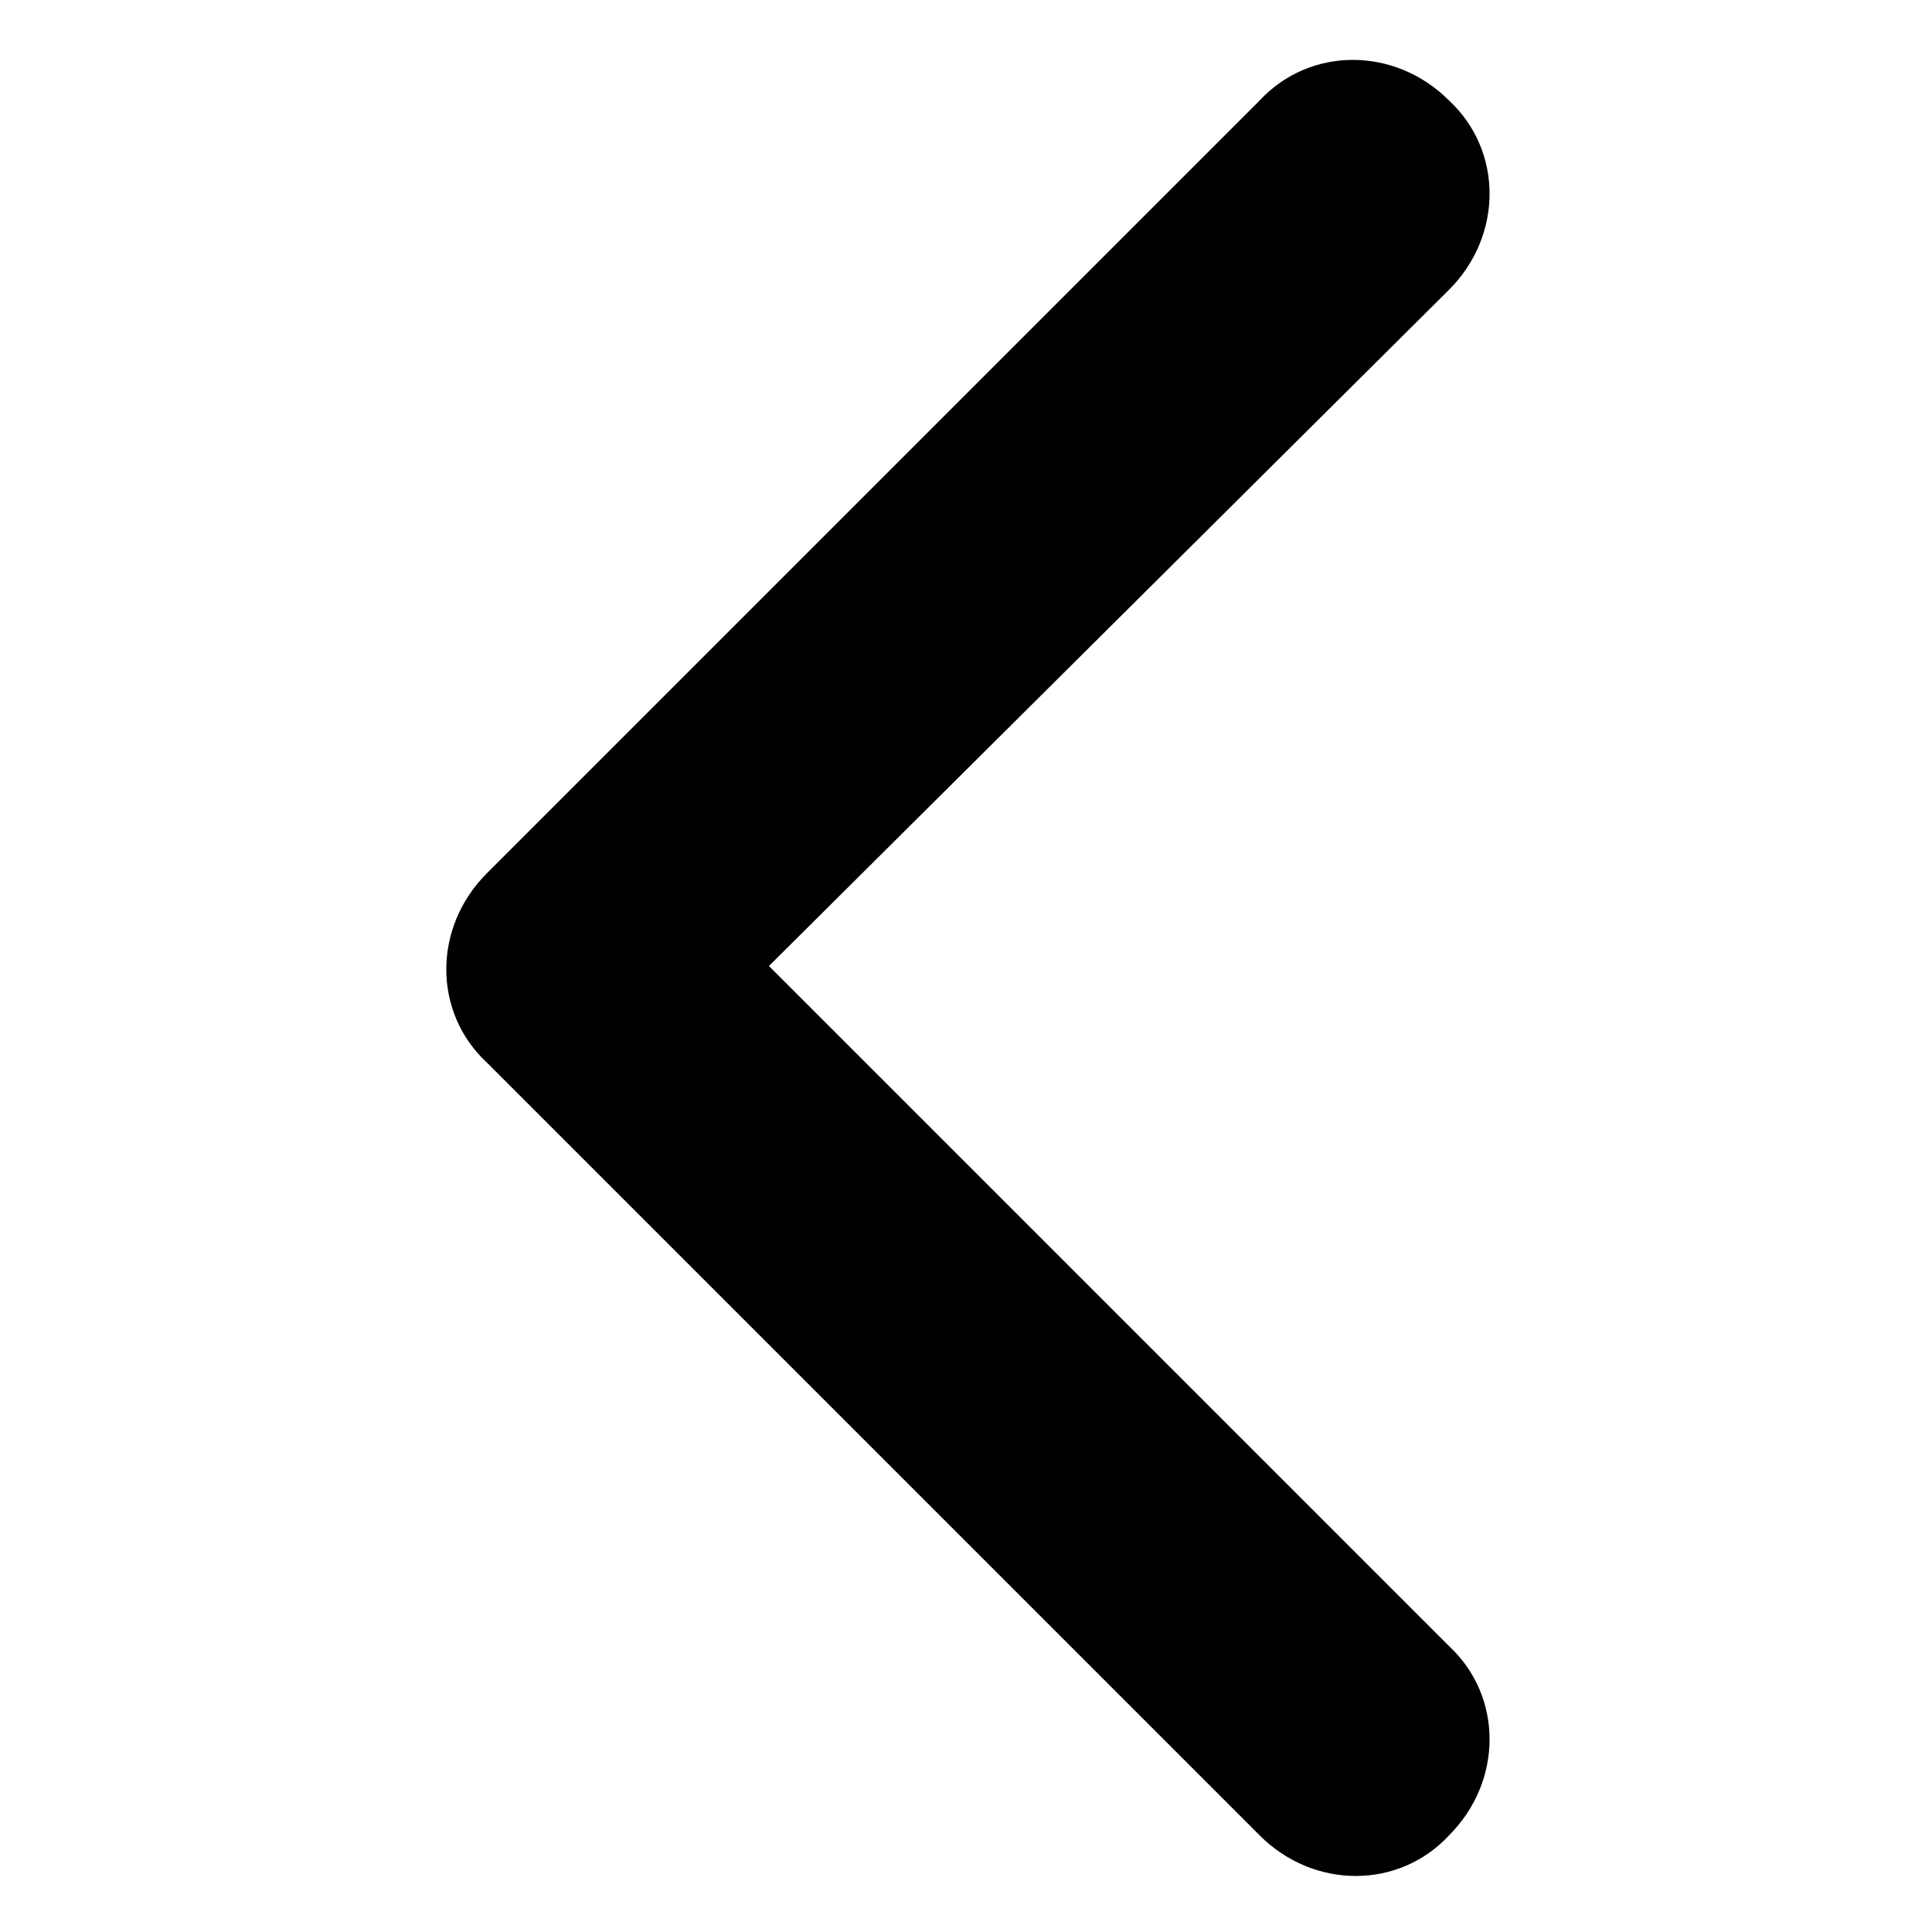 <?xml version="1.0" encoding="utf-8"?>
<!-- Generator: Adobe Illustrator 21.0.2, SVG Export Plug-In . SVG Version: 6.00 Build 0)  -->
<svg version="1.1" id="Layer_1" xmlns="http://www.w3.org/2000/svg" xmlns:xlink="http://www.w3.org/1999/xlink" x="0px" y="0px"
	 viewBox="0 0 50 50" style="enable-background:new 0 0 50 50;" xml:space="preserve">
<style type="text/css">
	.st0{fill:#010101;}
</style>
<g>
	<g>
		<path class="st0" d="M37.5,7.5c1.4-1.4,1.4-3.6,0-4.9c-1.4-1.4-3.6-1.4-4.9,0l-20,20c-1.4,1.4-1.4,3.6,0,4.9l20,20
			c1.4,1.4,3.6,1.4,4.9,0c1.4-1.4,1.4-3.6,0-4.9L19.9,25L37.5,7.5z"/>
	</g>
</g>
</svg>

